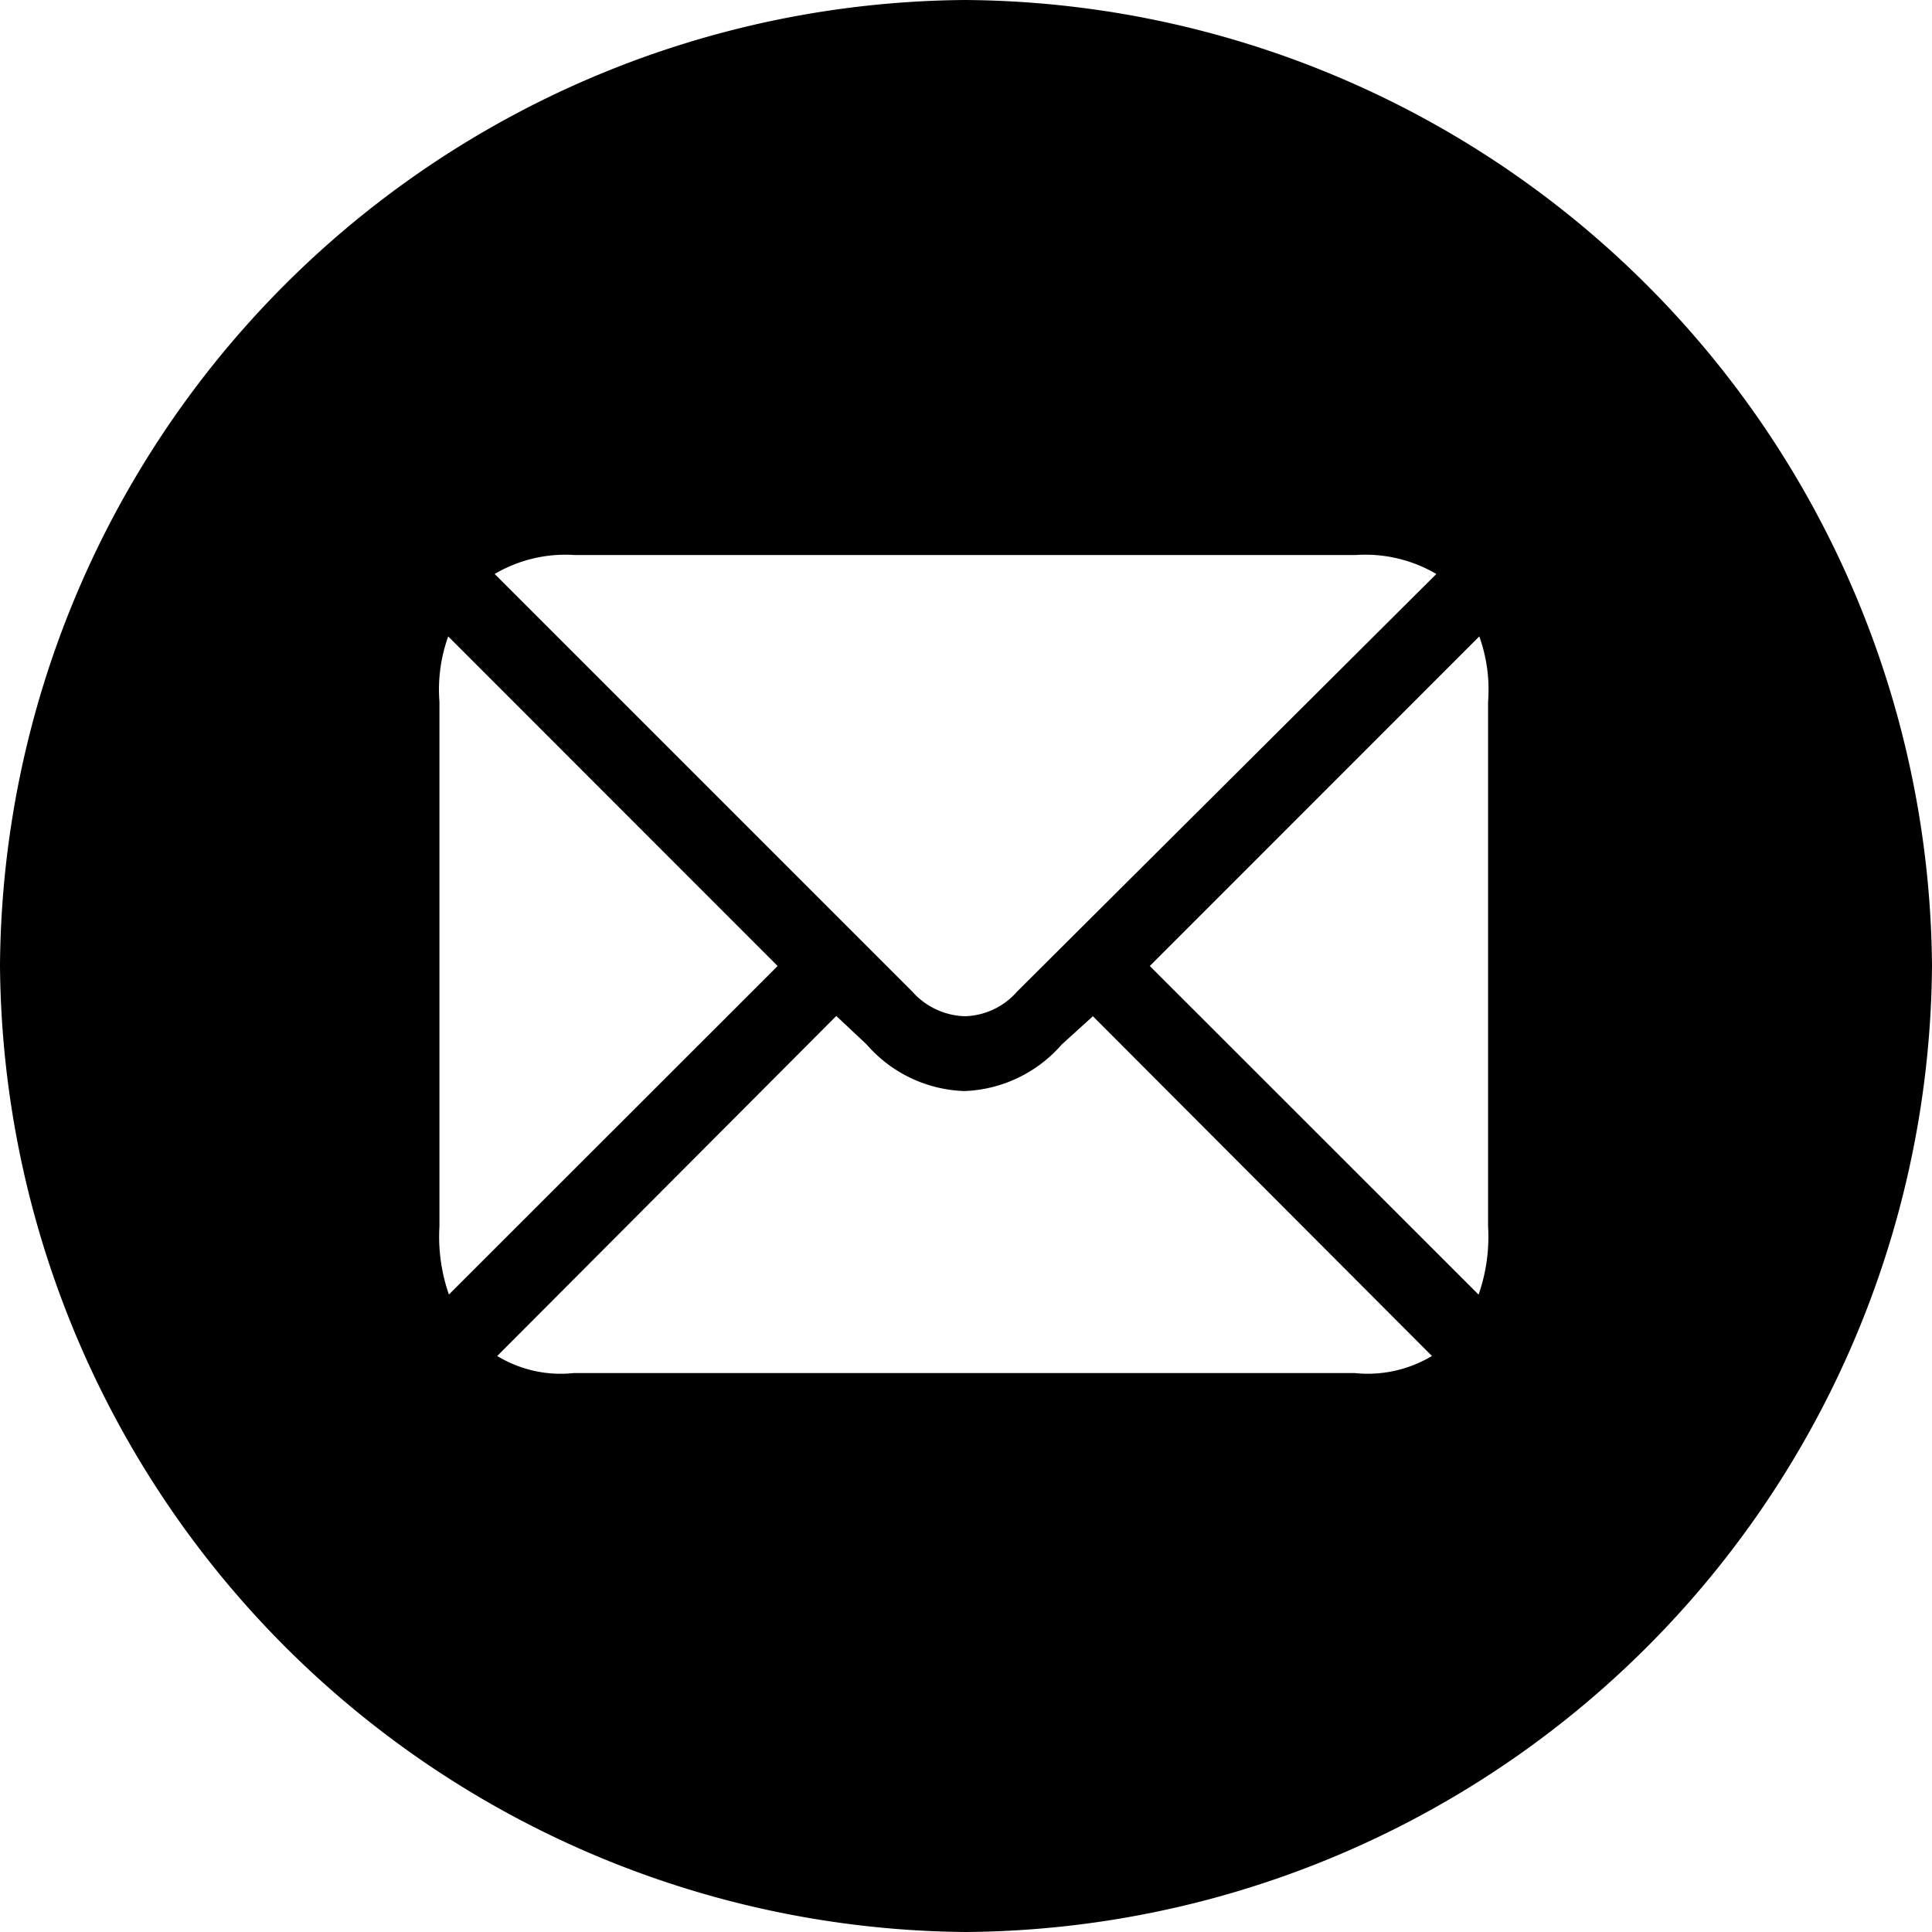 <svg xmlns="http://www.w3.org/2000/svg" width="22" height="22" viewBox="0 0 22 22"><path d="M-.455,2.459a11.082,11.082,0,0,0,11-11,11.084,11.084,0,0,0-11.011-11,11.072,11.072,0,0,0-10.989,11A11.089,11.089,0,0,0-.455,2.459ZM-.466-7.969a.832.832,0,0,1-.6-.28l-4.756-4.756a1.584,1.584,0,0,1,.906-.216h8.9a1.6,1.6,0,0,1,.917.216L.127-8.25A.819.819,0,0,1-.466-7.969ZM-2.6-8.541-6.343-4.8a2,2,0,0,1-.108-.776V-11.55a1.79,1.79,0,0,1,.1-.744Zm4.238,0L5.39-12.294a1.79,1.79,0,0,1,.1.744v5.975a2,2,0,0,1-.108.776ZM-.477-7.117A1.541,1.541,0,0,0,.634-7.646L.99-7.969,4.851-4.1a1.428,1.428,0,0,1-.884.194H-4.92A1.389,1.389,0,0,1-5.793-4.1l3.861-3.872.345.324A1.541,1.541,0,0,0-.477-7.117Z" transform="translate(11.455 19.541)"/></svg>